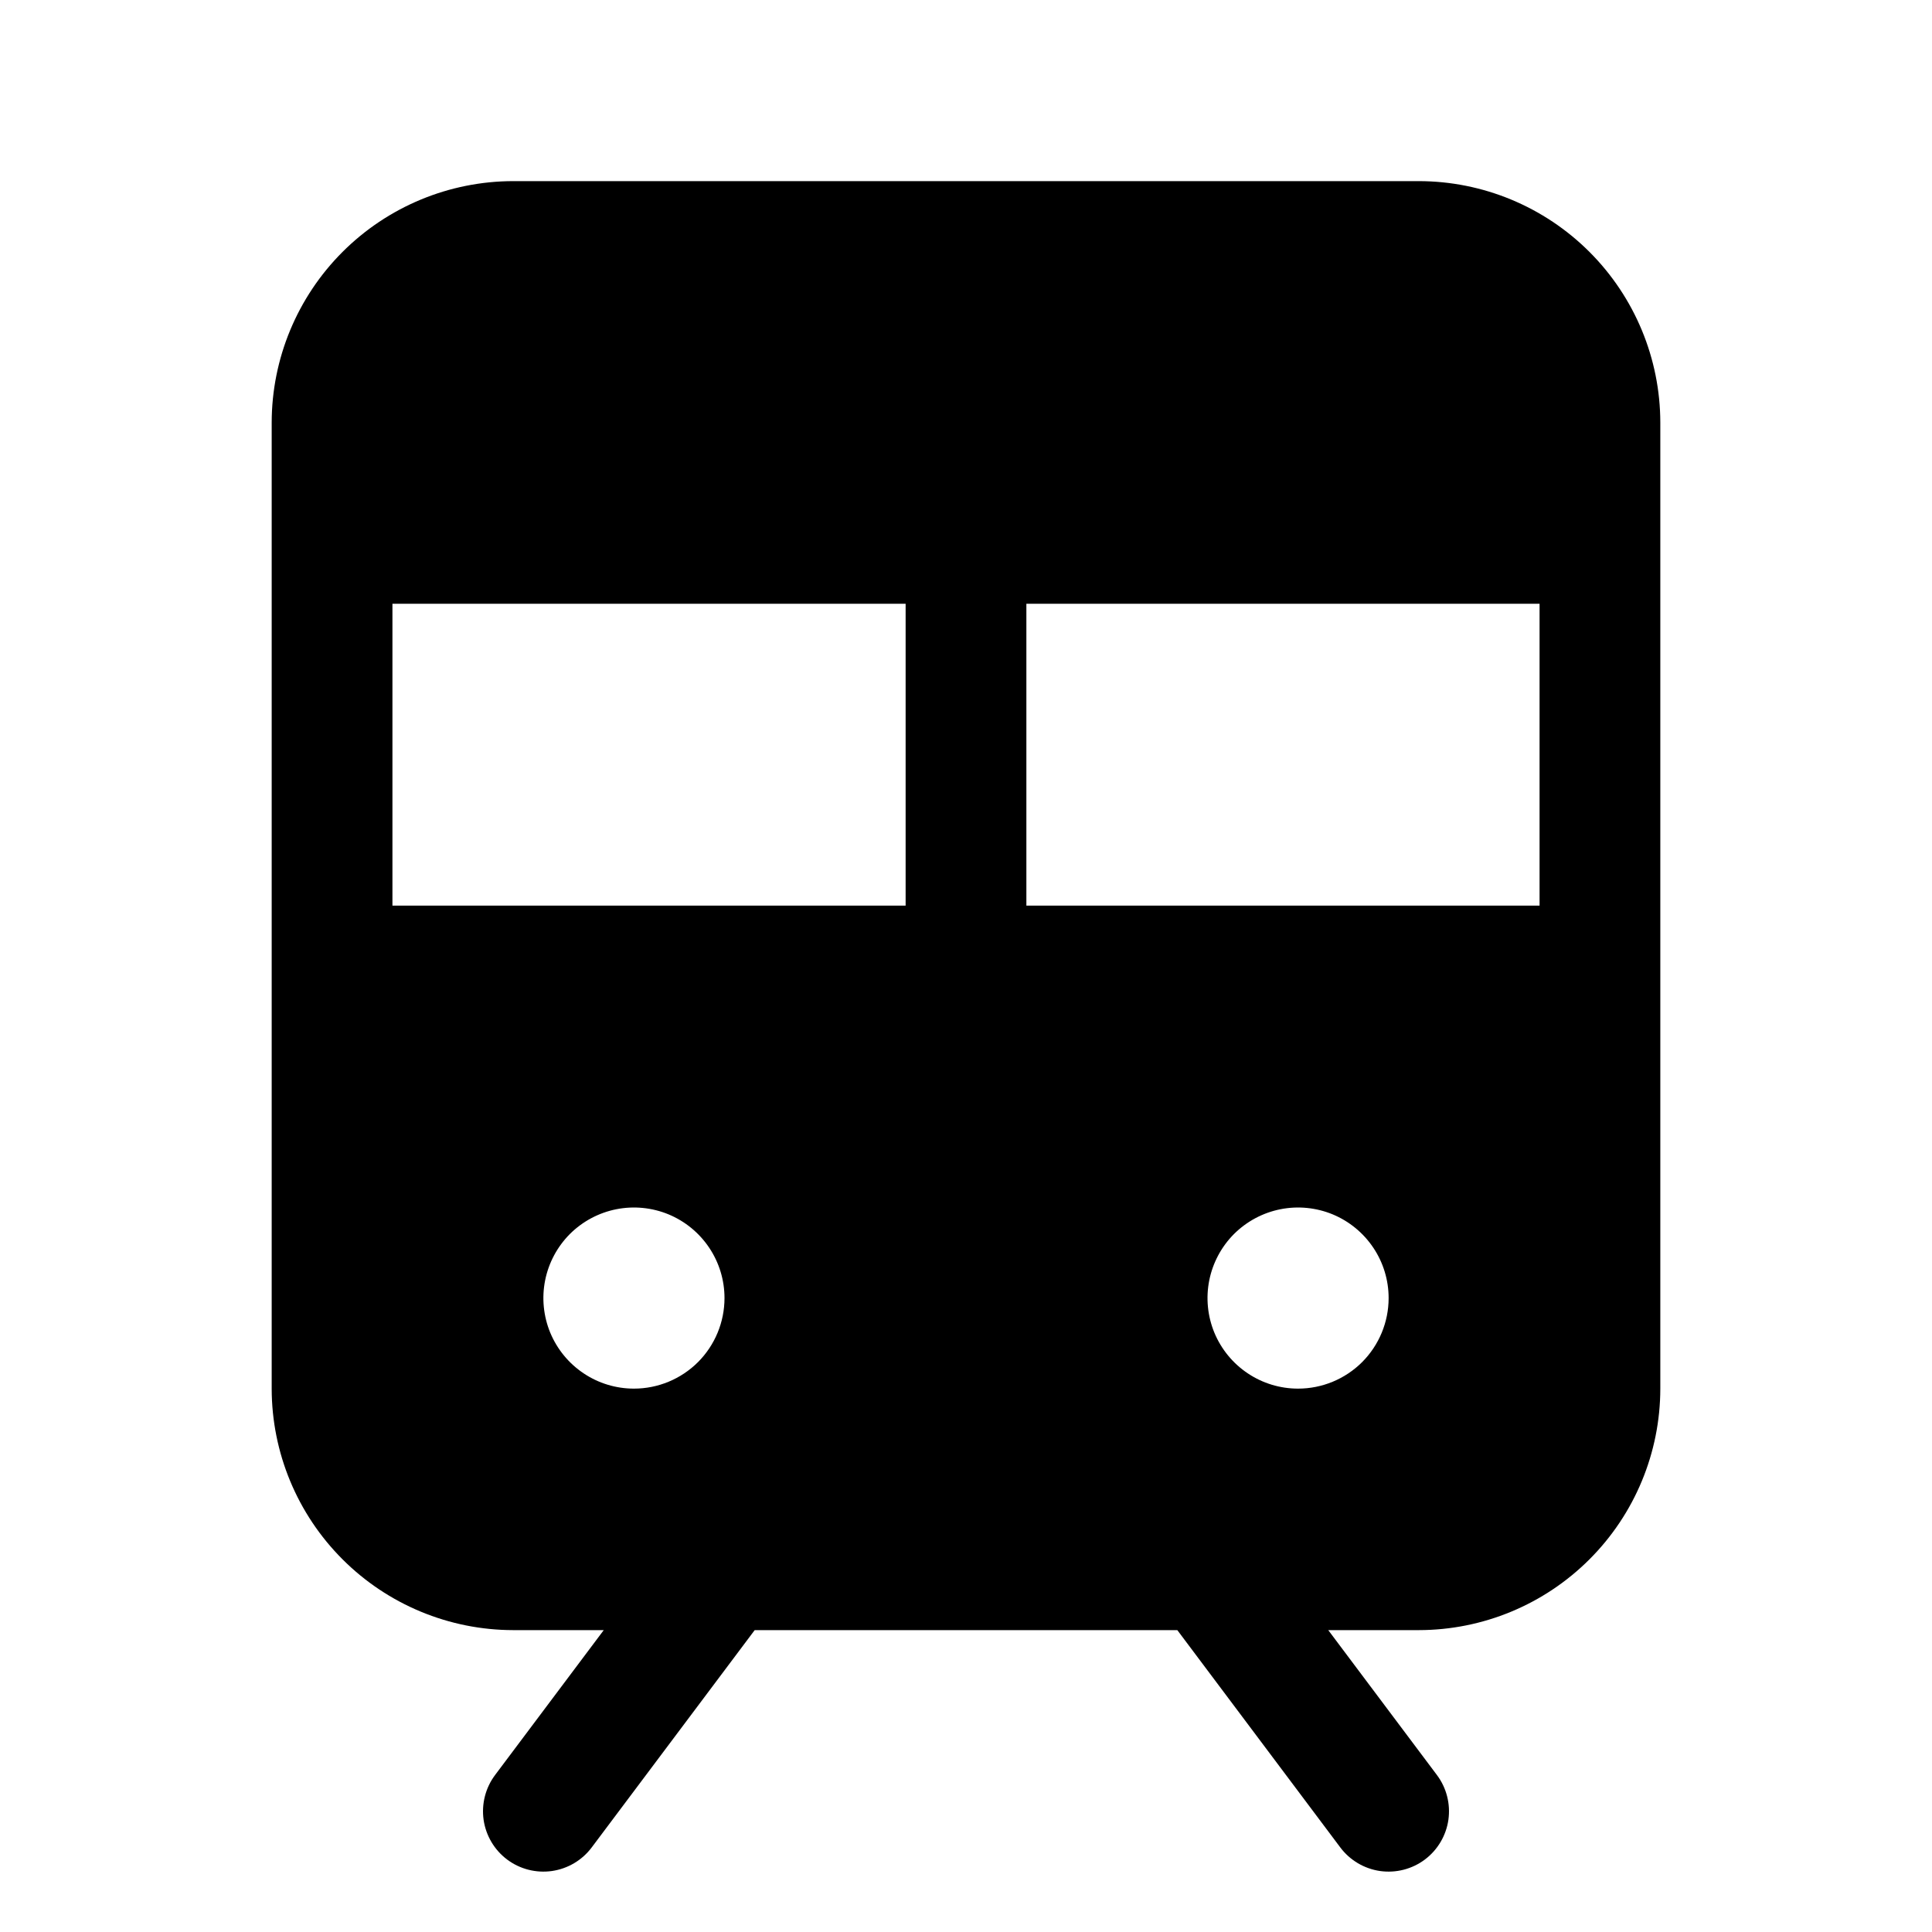 <svg viewBox="0 0 32 32" xmlns="http://www.w3.org/2000/svg">
<path d="M23.5 3H8.5C7.44 3.001 6.423 3.423 5.673 4.173C4.923 4.923 4.501 5.94 4.5 7V23C4.501 24.061 4.923 25.077 5.673 25.827C6.423 26.577 7.44 26.999 8.5 27H10L8.2 29.4C8.041 29.612 7.973 29.879 8.01 30.142C8.048 30.404 8.188 30.641 8.4 30.8C8.612 30.959 8.879 31.027 9.141 30.99C9.404 30.952 9.641 30.812 9.8 30.6L12.5 27H19.5L22.2 30.6C22.359 30.812 22.596 30.952 22.858 30.99C23.121 31.027 23.388 30.959 23.6 30.8C23.812 30.641 23.952 30.404 23.99 30.142C24.027 29.879 23.959 29.612 23.8 29.4L22 27H23.5C24.561 26.999 25.577 26.577 26.327 25.827C27.077 25.077 27.499 24.061 27.5 23V7C27.499 5.94 27.077 4.923 26.327 4.173C25.577 3.423 24.561 3.001 23.5 3V3ZM10.5 23C10.203 23 9.913 22.912 9.667 22.747C9.42 22.582 9.228 22.348 9.114 22.074C9.001 21.8 8.971 21.498 9.029 21.207C9.087 20.916 9.23 20.649 9.439 20.439C9.649 20.23 9.916 20.087 10.207 20.029C10.498 19.971 10.8 20.001 11.074 20.114C11.348 20.228 11.582 20.42 11.747 20.667C11.912 20.913 12 21.203 12 21.5C12 21.898 11.842 22.279 11.561 22.561C11.279 22.842 10.898 23 10.5 23ZM15 15H6.5V10H15V15ZM21.5 23C21.203 23 20.913 22.912 20.667 22.747C20.42 22.582 20.228 22.348 20.114 22.074C20.001 21.8 19.971 21.498 20.029 21.207C20.087 20.916 20.23 20.649 20.439 20.439C20.649 20.23 20.916 20.087 21.207 20.029C21.498 19.971 21.8 20.001 22.074 20.114C22.348 20.228 22.582 20.42 22.747 20.667C22.912 20.913 23 21.203 23 21.5C23 21.898 22.842 22.279 22.561 22.561C22.279 22.842 21.898 23 21.5 23ZM25.5 15H17V10H25.5V15Z"/>
</svg>
